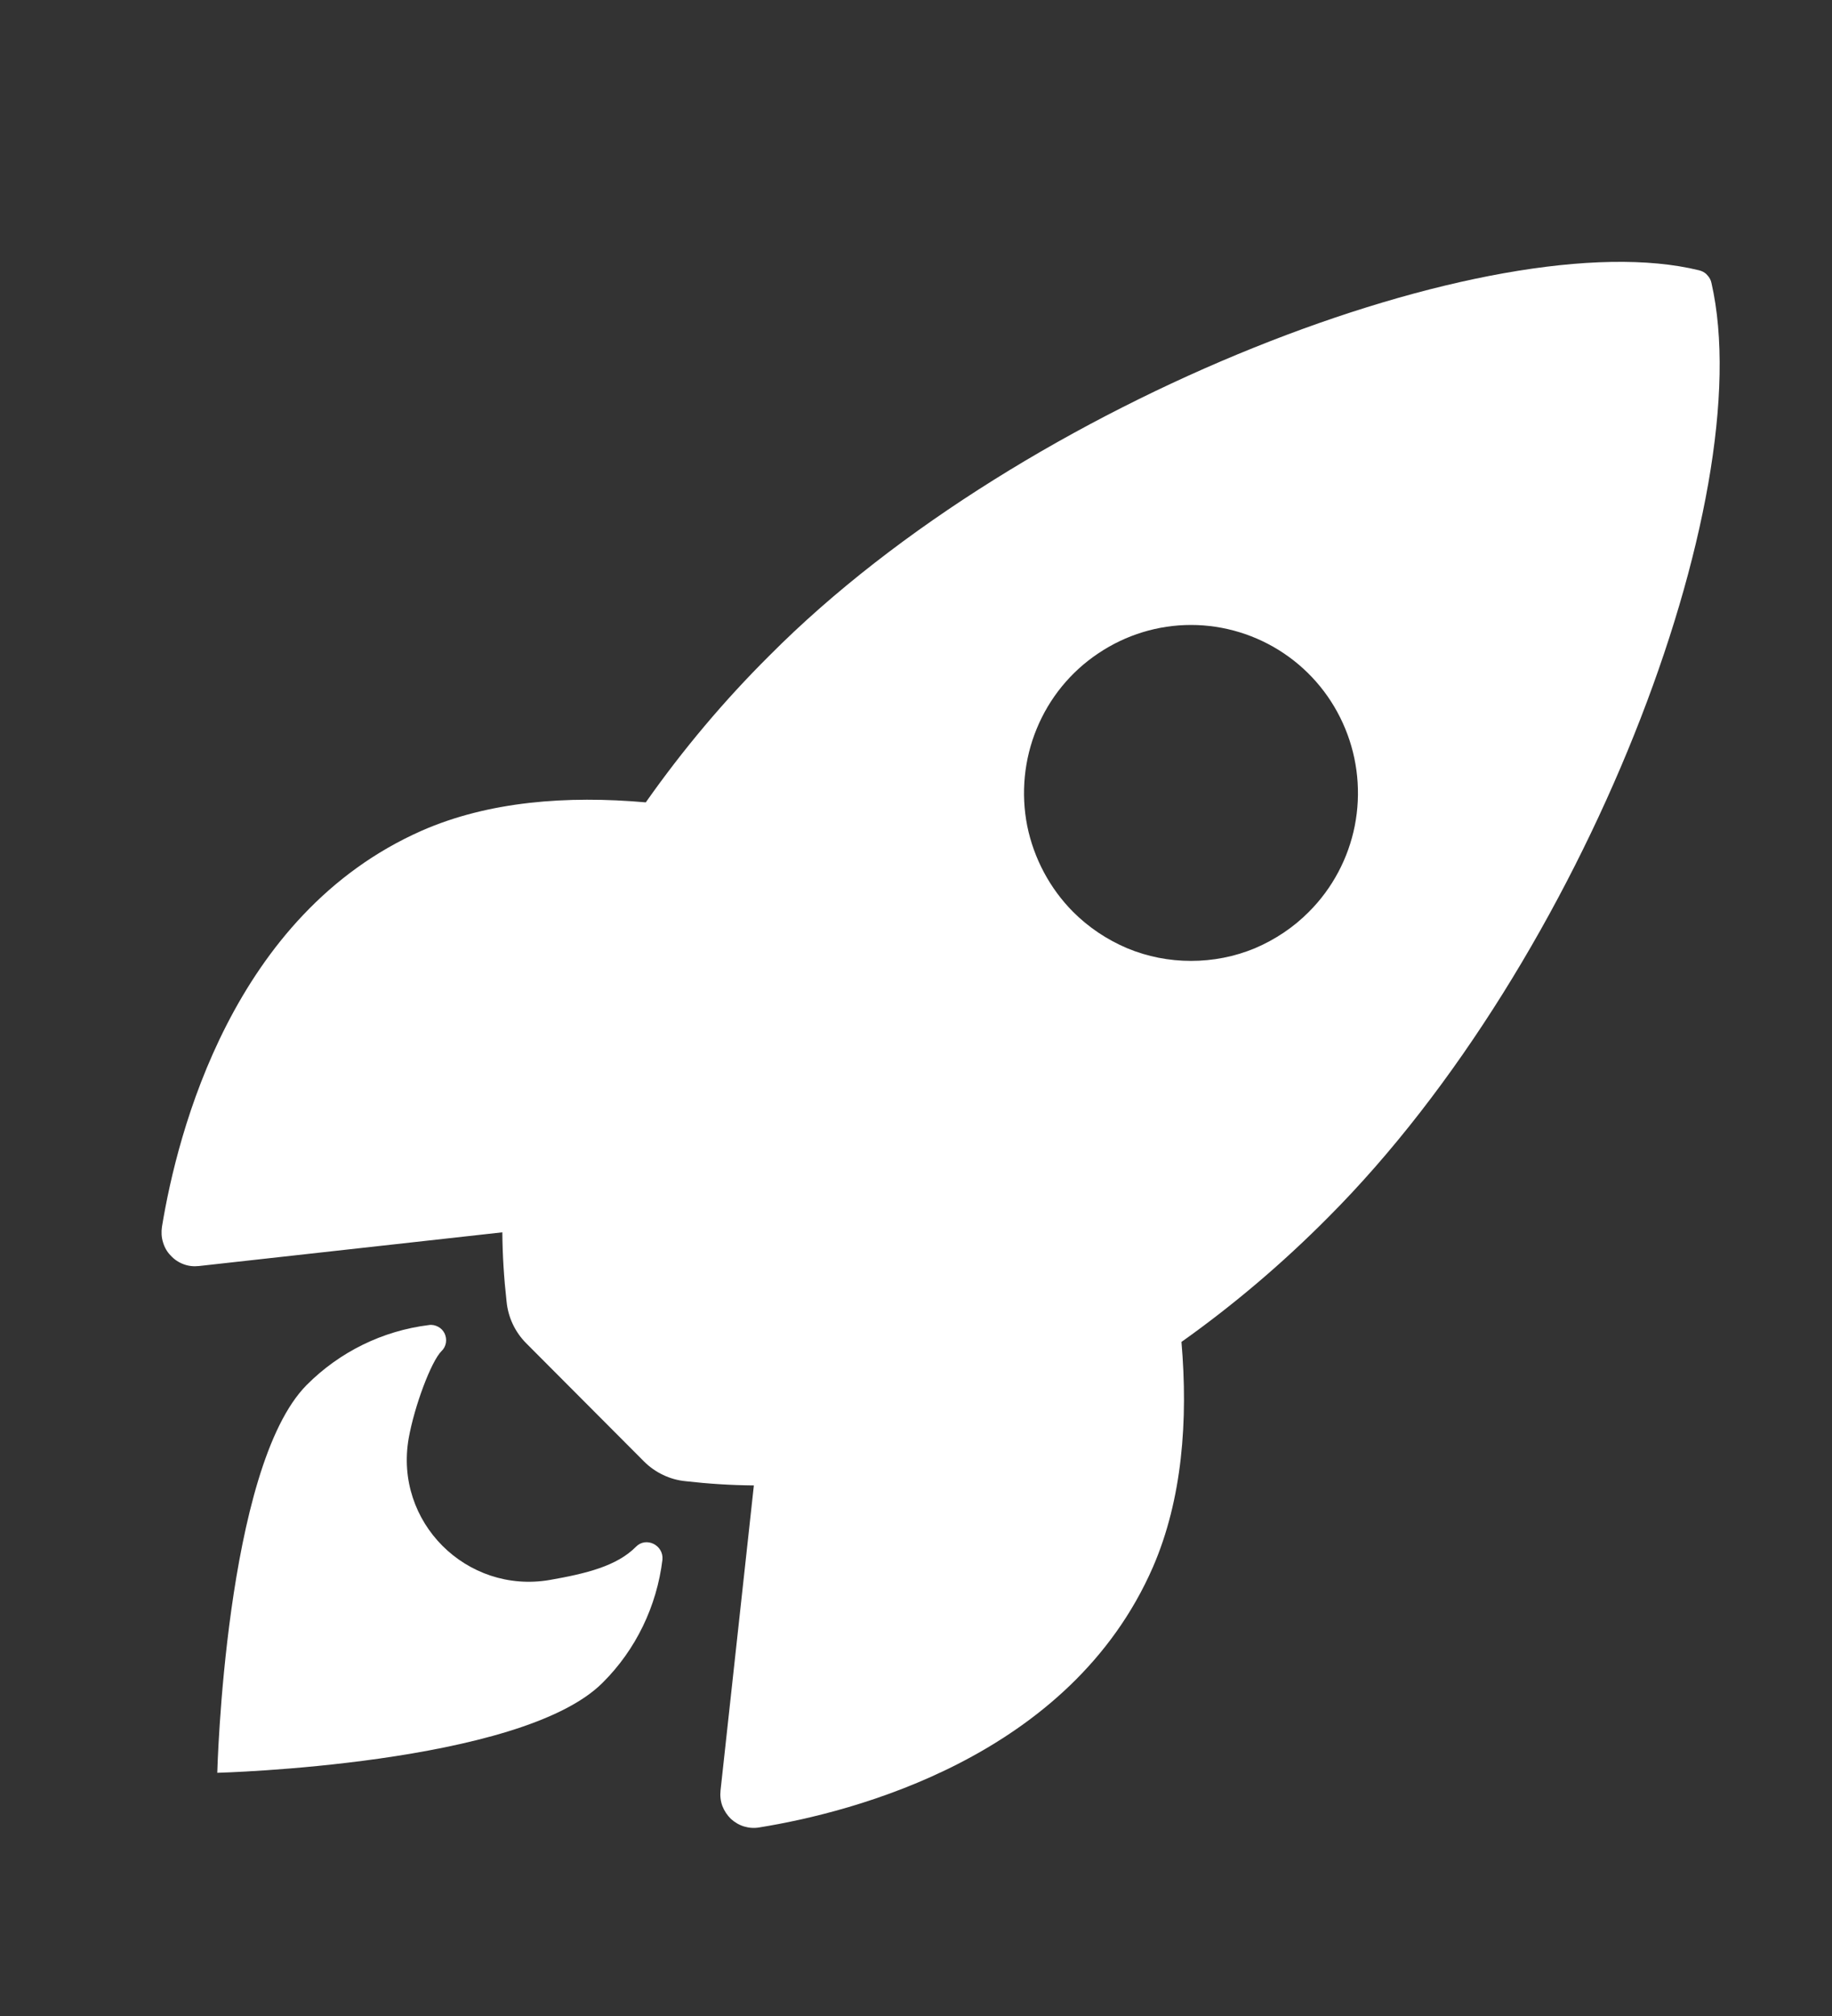 <svg width="10" height="11" viewBox="0 0 10 11" fill="none" xmlns="http://www.w3.org/2000/svg">
<rect x="0" y="0" width="10" height="11" fill="#333333" stroke="none"/>
<g clip-path="url(#clip0_2110_1511)">
<path d="M9.342 1.544C9.339 1.528 9.33 1.512 9.318 1.5C9.307 1.487 9.291 1.479 9.275 1.475C8.163 1.201 5.594 2.175 4.202 3.575C3.953 3.822 3.727 4.091 3.525 4.378C3.096 4.34 2.667 4.372 2.301 4.533C1.269 4.989 0.968 6.182 0.884 6.694C0.88 6.722 0.881 6.751 0.89 6.779C0.898 6.806 0.912 6.831 0.932 6.851C0.951 6.872 0.975 6.888 1.002 6.898C1.028 6.908 1.057 6.911 1.085 6.908L2.742 6.724C2.743 6.85 2.751 6.976 2.765 7.1C2.773 7.187 2.811 7.268 2.873 7.33L3.515 7.974C3.576 8.035 3.657 8.074 3.743 8.082C3.866 8.096 3.99 8.104 4.115 8.105L3.933 9.77C3.93 9.798 3.933 9.827 3.943 9.854C3.953 9.88 3.969 9.904 3.989 9.924C4.01 9.943 4.035 9.958 4.062 9.966C4.089 9.974 4.117 9.976 4.145 9.971C4.654 9.889 5.842 9.587 6.294 8.549C6.453 8.181 6.486 7.752 6.449 7.322C6.735 7.119 7.003 6.891 7.25 6.642C8.646 5.244 9.61 2.718 9.342 1.544ZM5.857 4.975C5.73 4.847 5.643 4.683 5.607 4.506C5.572 4.328 5.59 4.143 5.659 3.976C5.728 3.808 5.845 3.665 5.995 3.565C6.145 3.464 6.321 3.41 6.501 3.41C6.681 3.41 6.858 3.464 7.008 3.565C7.157 3.665 7.274 3.808 7.343 3.976C7.412 4.143 7.43 4.328 7.395 4.506C7.36 4.683 7.273 4.847 7.145 4.975C7.061 5.06 6.96 5.127 6.85 5.174C6.739 5.22 6.621 5.243 6.501 5.243C6.382 5.243 6.263 5.22 6.153 5.174C6.042 5.127 5.942 5.06 5.857 4.975Z" fill="white"/>
<path d="M3.471 8.44C3.367 8.545 3.2 8.586 3 8.621C2.548 8.698 2.15 8.306 2.231 7.847C2.262 7.673 2.353 7.429 2.41 7.372C2.423 7.36 2.431 7.344 2.434 7.327C2.437 7.309 2.434 7.291 2.427 7.276C2.419 7.26 2.407 7.247 2.391 7.239C2.376 7.231 2.358 7.227 2.341 7.23C2.089 7.261 1.854 7.376 1.674 7.557C1.228 8.006 1.186 9.673 1.186 9.673C1.186 9.673 2.844 9.63 3.29 9.181C3.471 9.001 3.585 8.764 3.616 8.51C3.623 8.43 3.526 8.383 3.471 8.44Z" fill="white"/>
</g>
<defs>
<clipPath id="clip0_2110_1511">
<rect width="9.72" height="9.775" fill="white" transform="translate(0.274 0.813)"/>
</clipPath>
</defs>
</svg>
